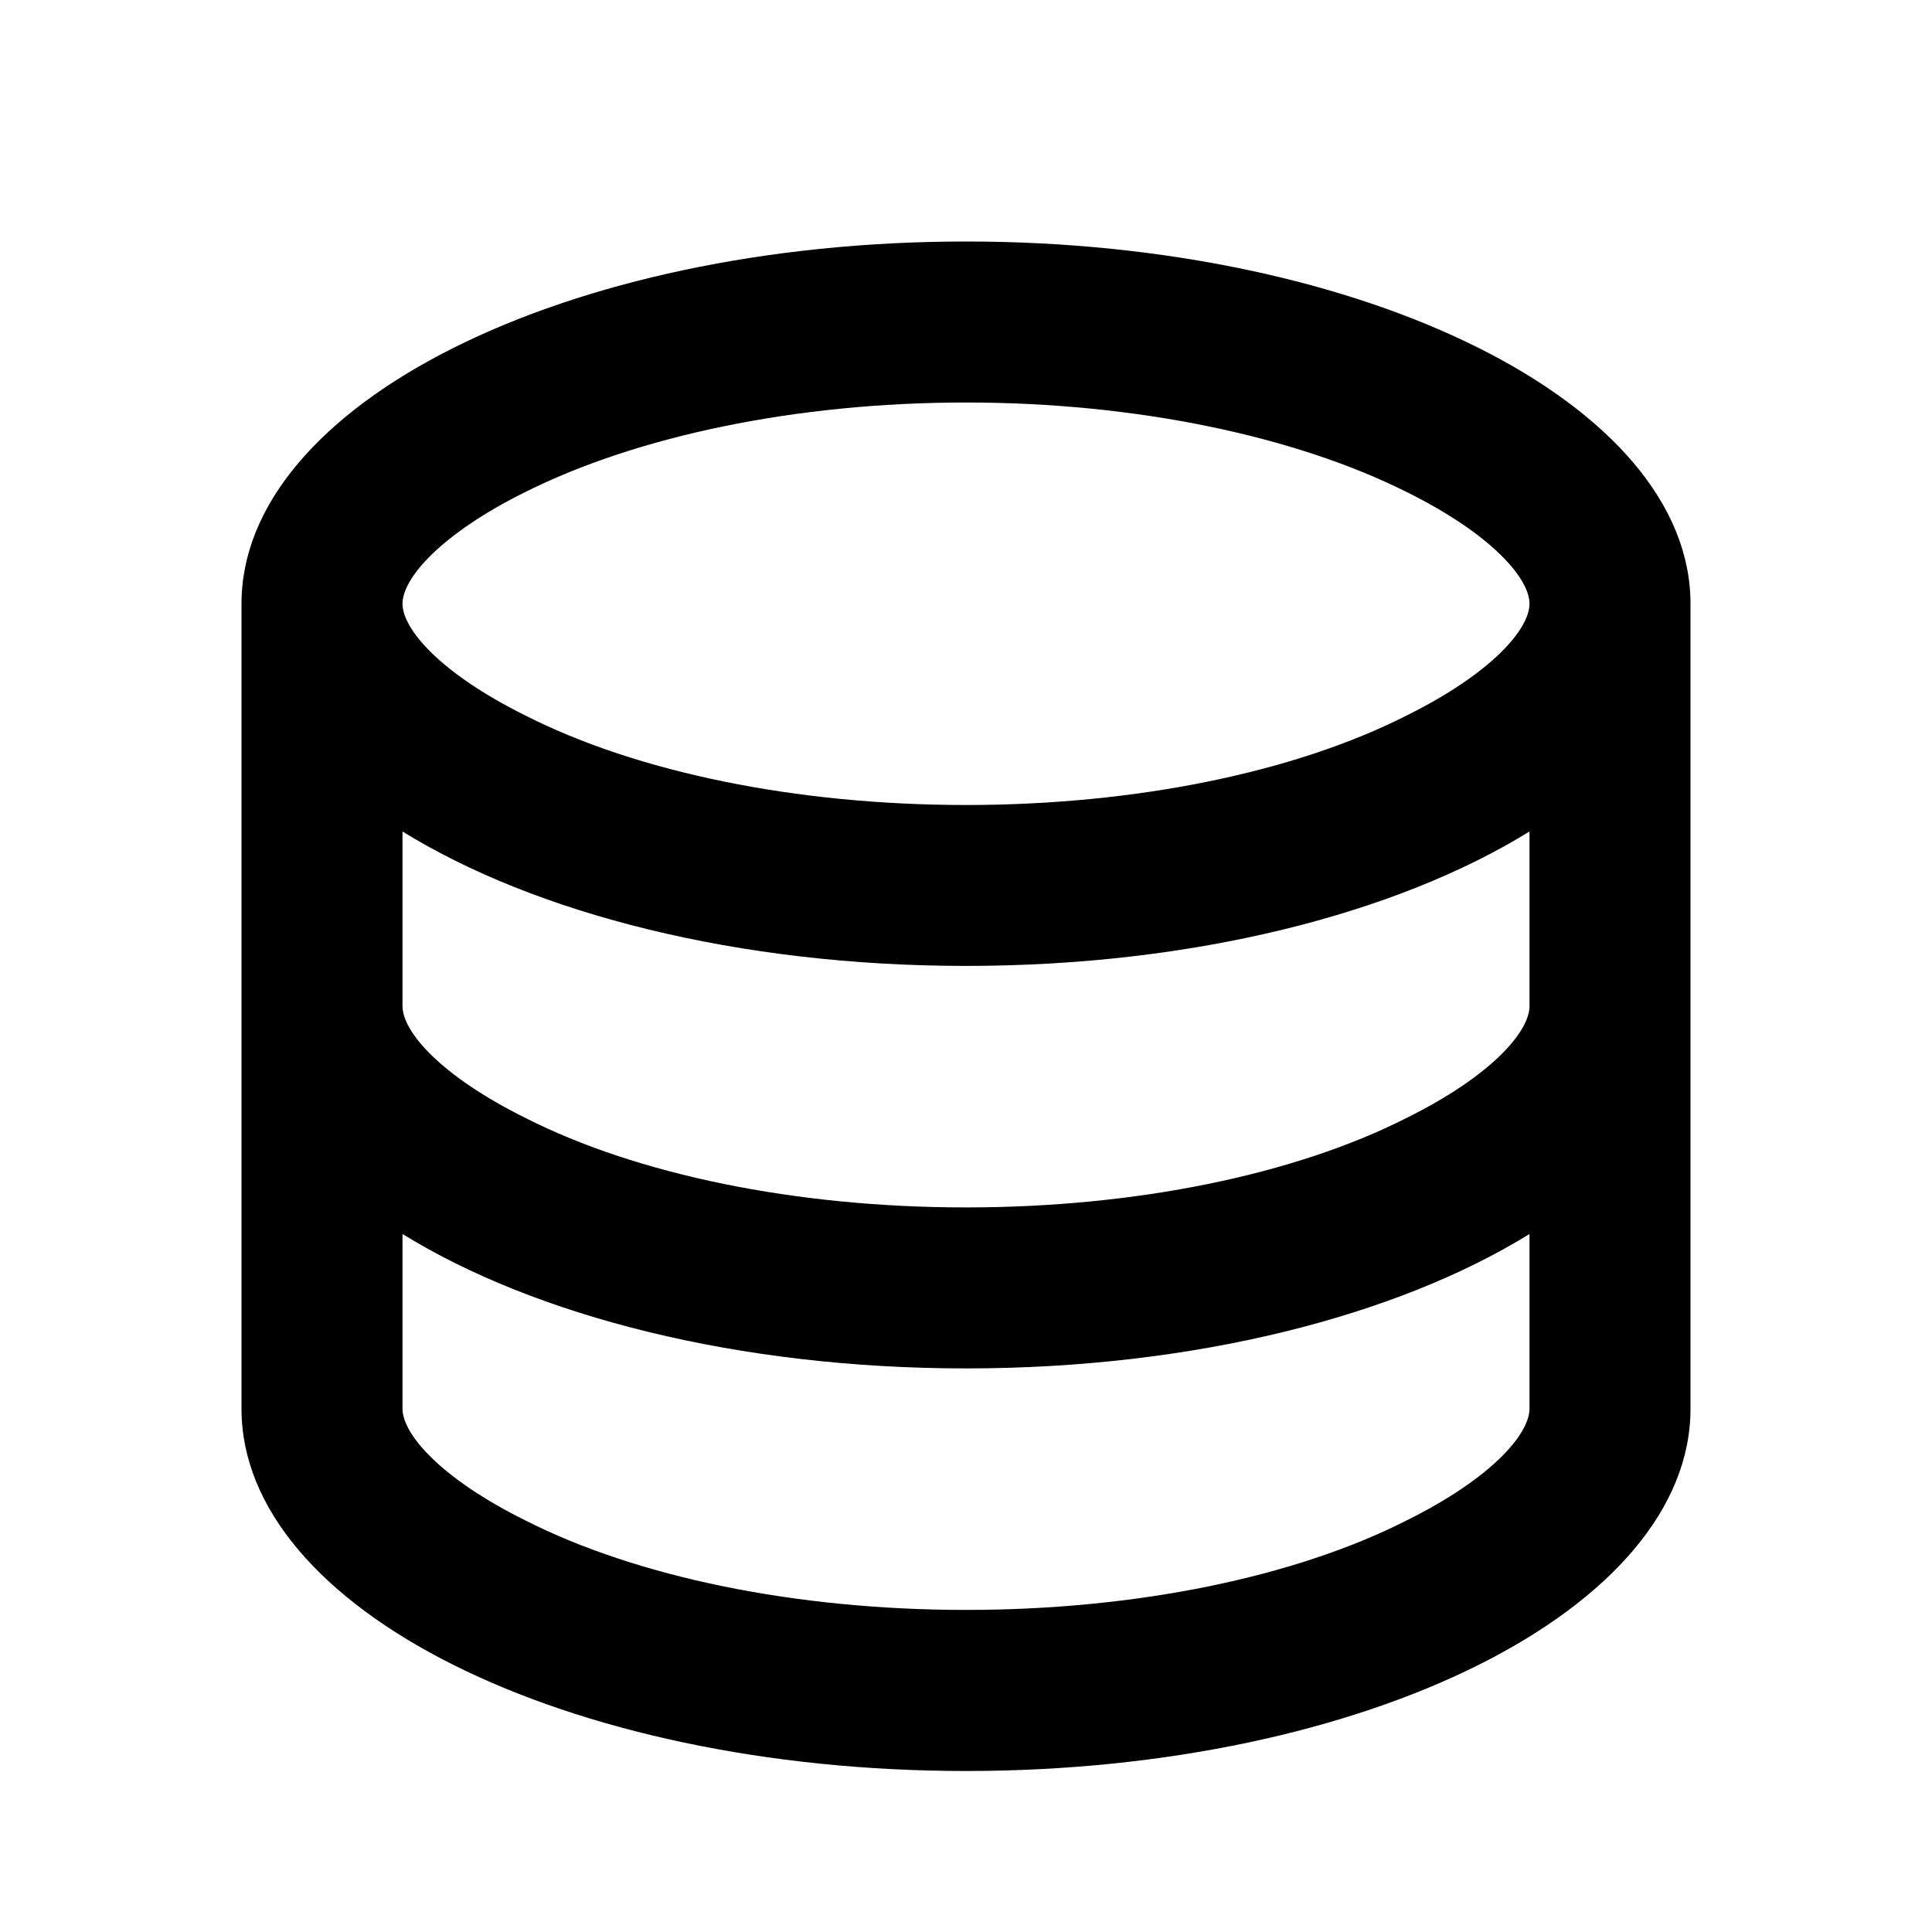 <svg width="24" height="24" fill="none" xmlns="http://www.w3.org/2000/svg"><mask id="a" style="mask-type:alpha" maskUnits="userSpaceOnUse" x="0" y="0" width="24" height="24"><path d="M24 0H0v24h24V0Z" fill="#fff"/></mask><g mask="url(#a)"><path fill-rule="evenodd" clip-rule="evenodd" d="M6.53 13.889c1.38.7 3.35 1.11 5.47 1.11 2.12 0 4.09-.41 5.47-1.11 1.07-.53 1.53-1.08 1.53-1.39v-2.17c-1.65 1.02-4.17 1.67-7 1.67s-5.35-.65-7-1.67v2.17c0 .31.46.86 1.53 1.39Zm5.47 3.11c-2.83 0-5.35-.65-7-1.67v2.17c0 .31.46.86 1.53 1.39 1.38.7 3.35 1.11 5.47 1.11 2.12 0 4.09-.41 5.47-1.11 1.07-.53 1.53-1.08 1.53-1.39v-2.17c-1.65 1.02-4.17 1.67-7 1.67ZM12 22c4.97 0 9-2.01 9-4.5v-10C21 5.02 16.97 3 12 3S3 5.02 3 7.5v10c0 2.49 4.03 4.5 9 4.5Zm5.47-13.11C18.54 8.36 19 7.81 19 7.5c0-.31-.46-.86-1.53-1.39C16.09 5.42 14.12 5 12 5c-2.12 0-4.09.42-5.47 1.11C5.46 6.64 5 7.19 5 7.5c0 .31.46.86 1.53 1.39C7.91 9.59 9.88 10 12 10c2.12 0 4.09-.41 5.47-1.11Z" fill="currentColor"/></g></svg>